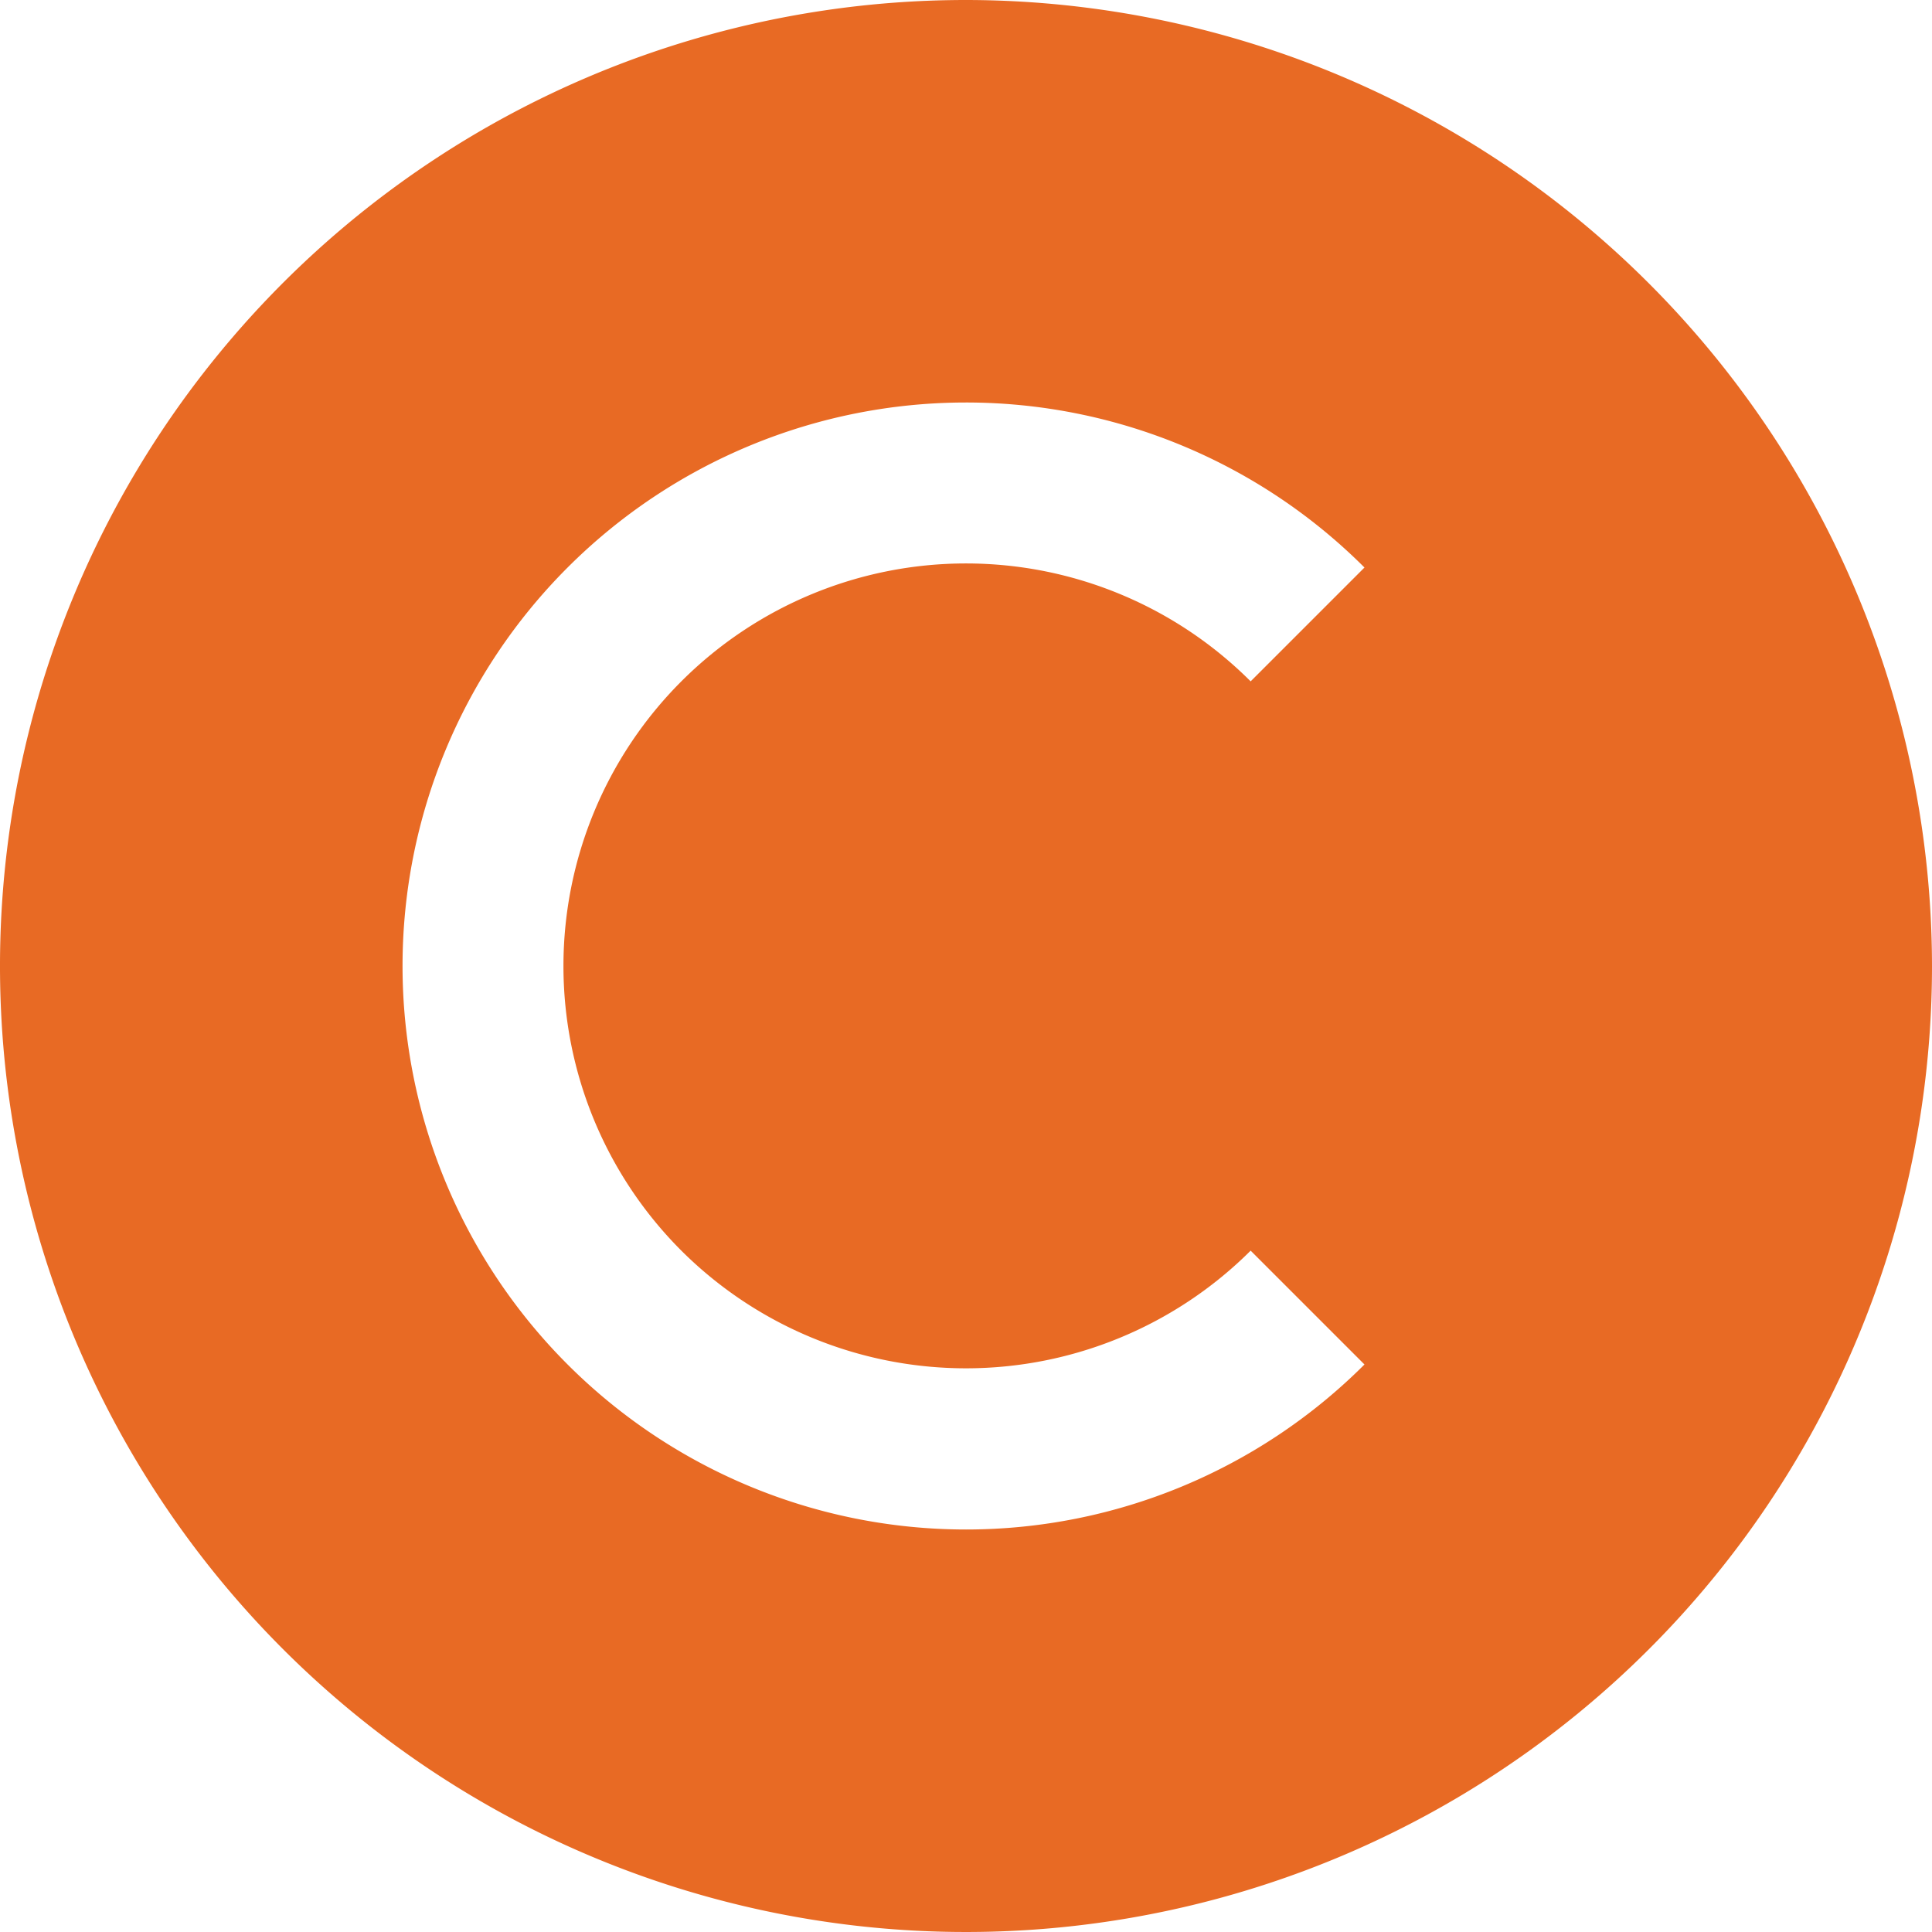 <svg id="Layer_1" data-name="Layer 1" xmlns="http://www.w3.org/2000/svg" viewBox="0 0 24 24"><defs><style>.cls-1{fill:#E86A24;}</style></defs><title>92 copyright</title><path class="cls-1"  d="M12,0A12,12,0,1,0,24,12,12.013,12.013,0,0,0,12,0ZM8.464,15.536a5.008,5.008,0,0,0,7.072,0L16.95,16.95a7,7,0,1,1,0-9.9L15.536,8.464a5,5,0,0,0-7.072,7.072Z"/></svg>